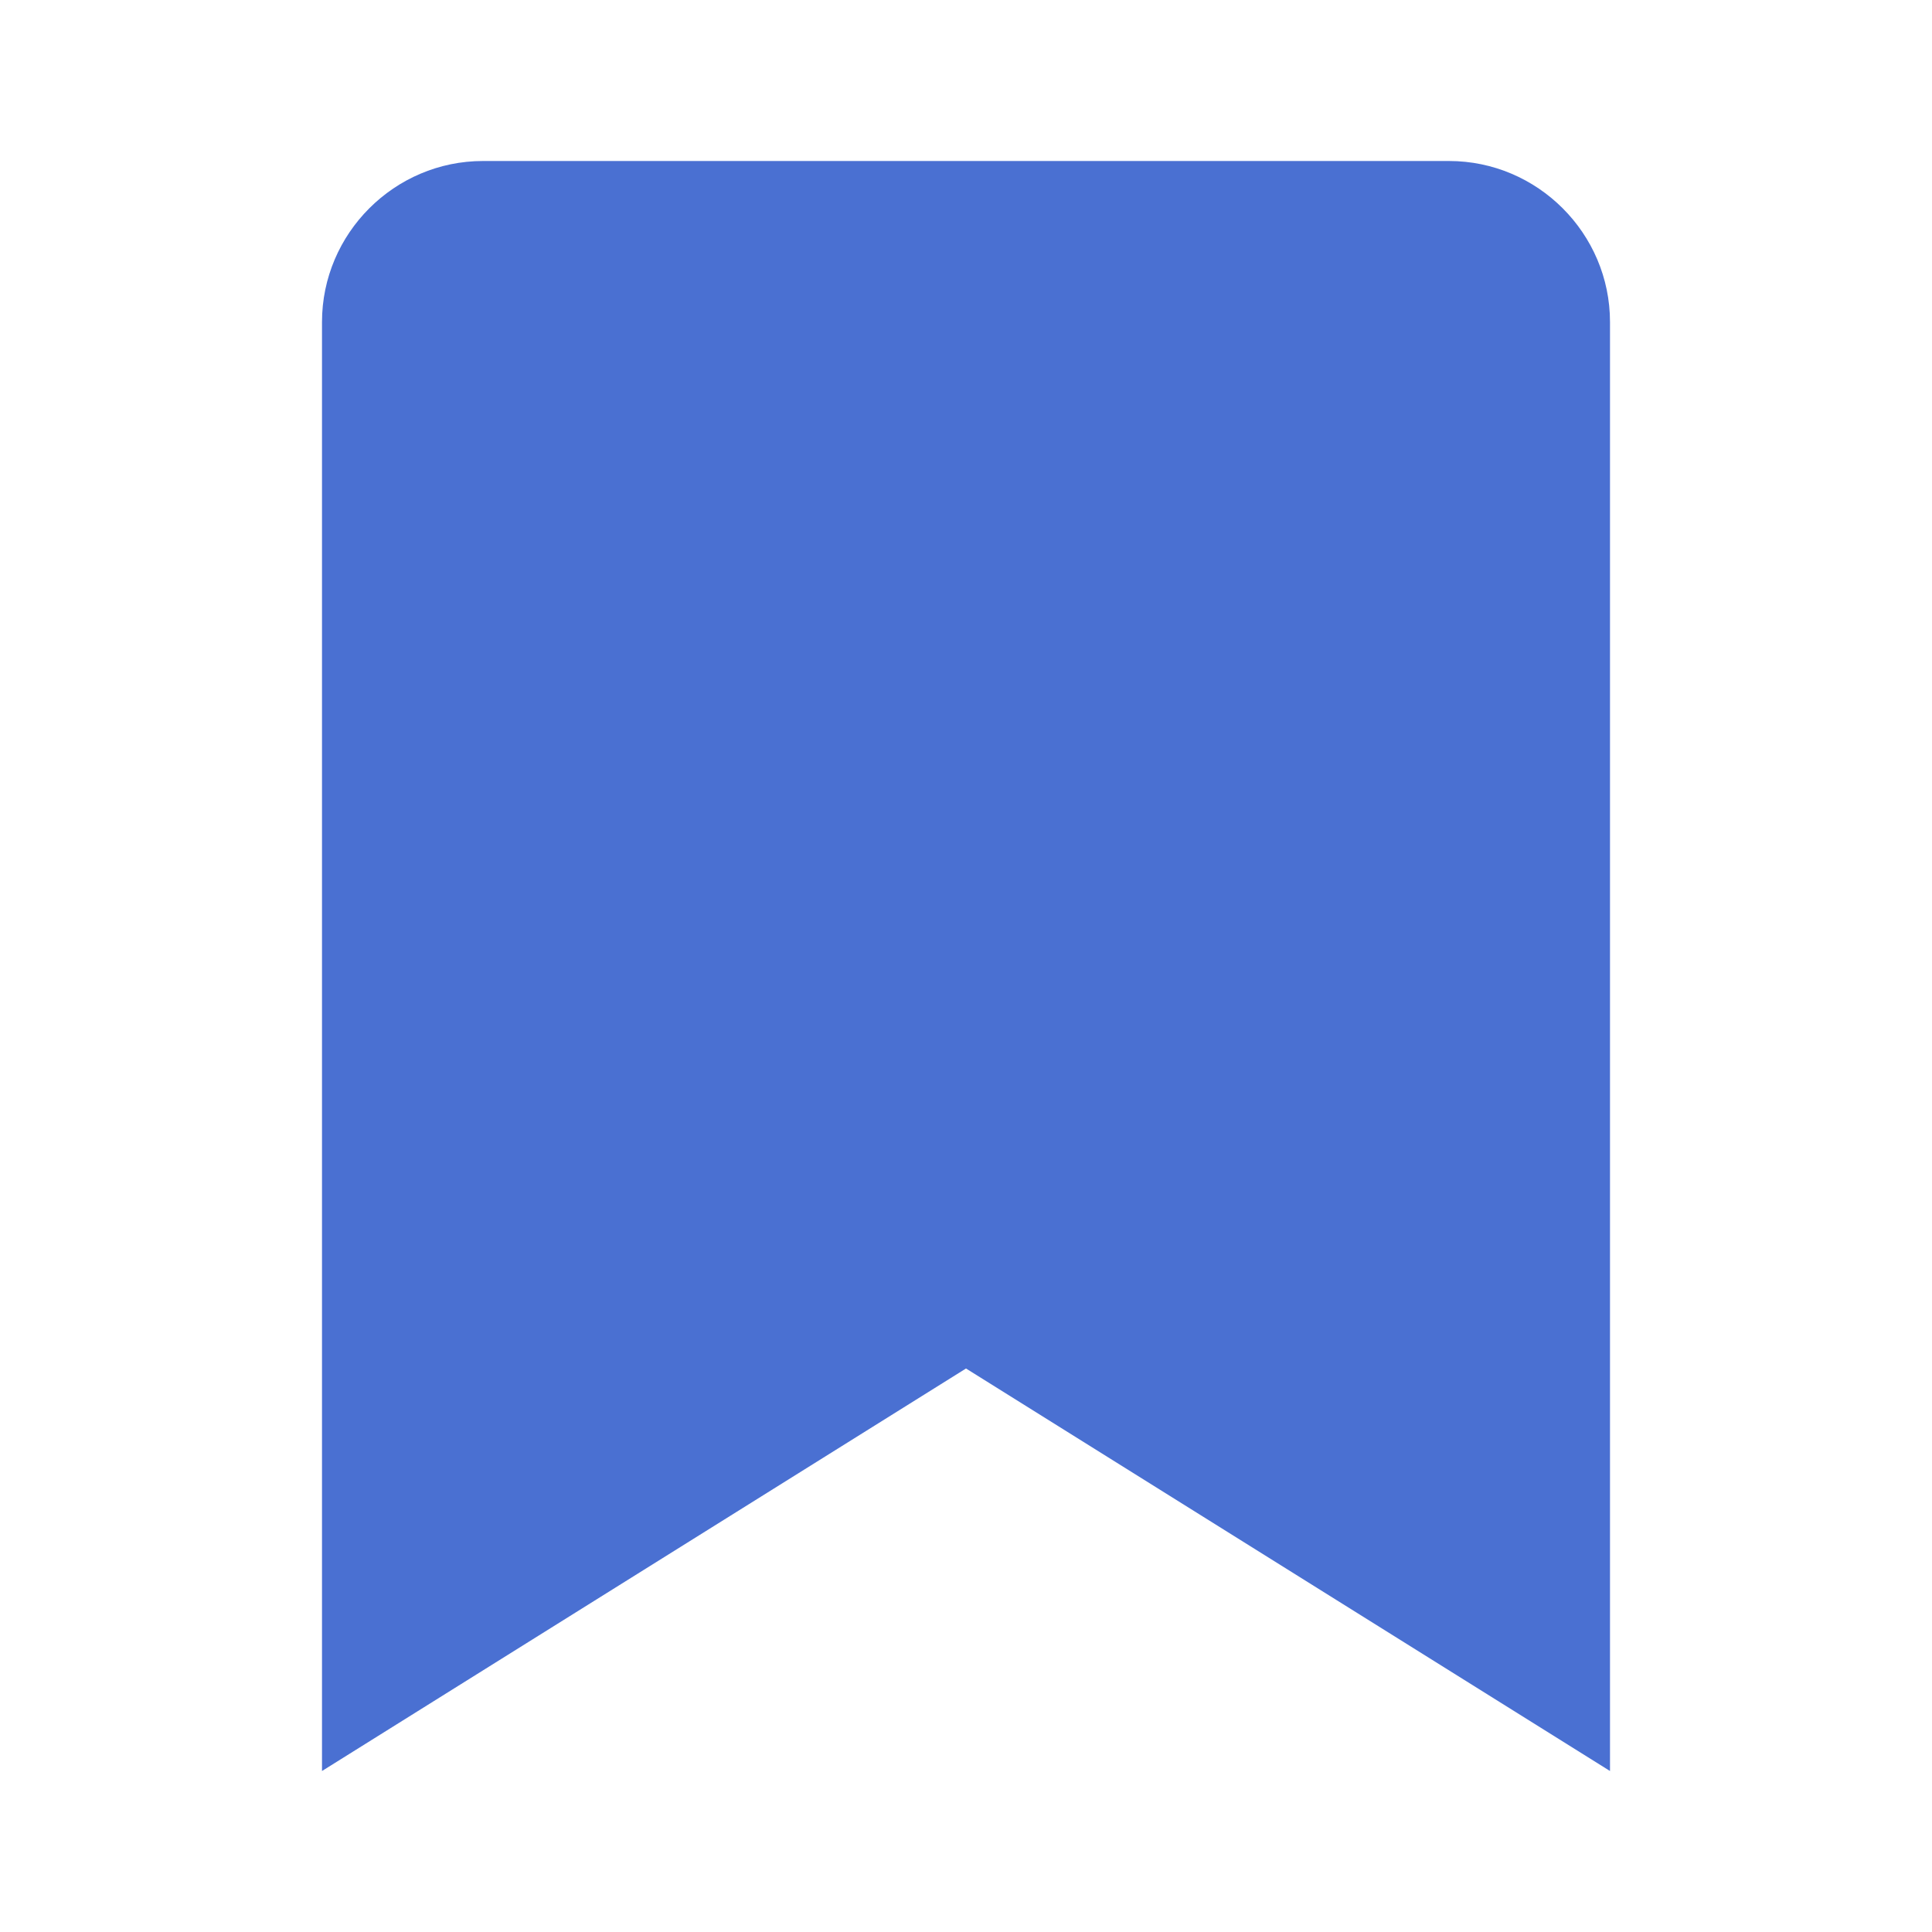  <svg
          width="64"
          height="64"
          viewBox="0 0 24 24"
          fill="none"
          xmlns="http://www.w3.org/2000/svg"
        >
          <path
            d="M6 2H18C19.1 2 20 2.9 20 4V22L12 17L4 22V4C4 2.9 4.9 2 6 2Z"
            fill="#4A70D2"
          />
        </svg>